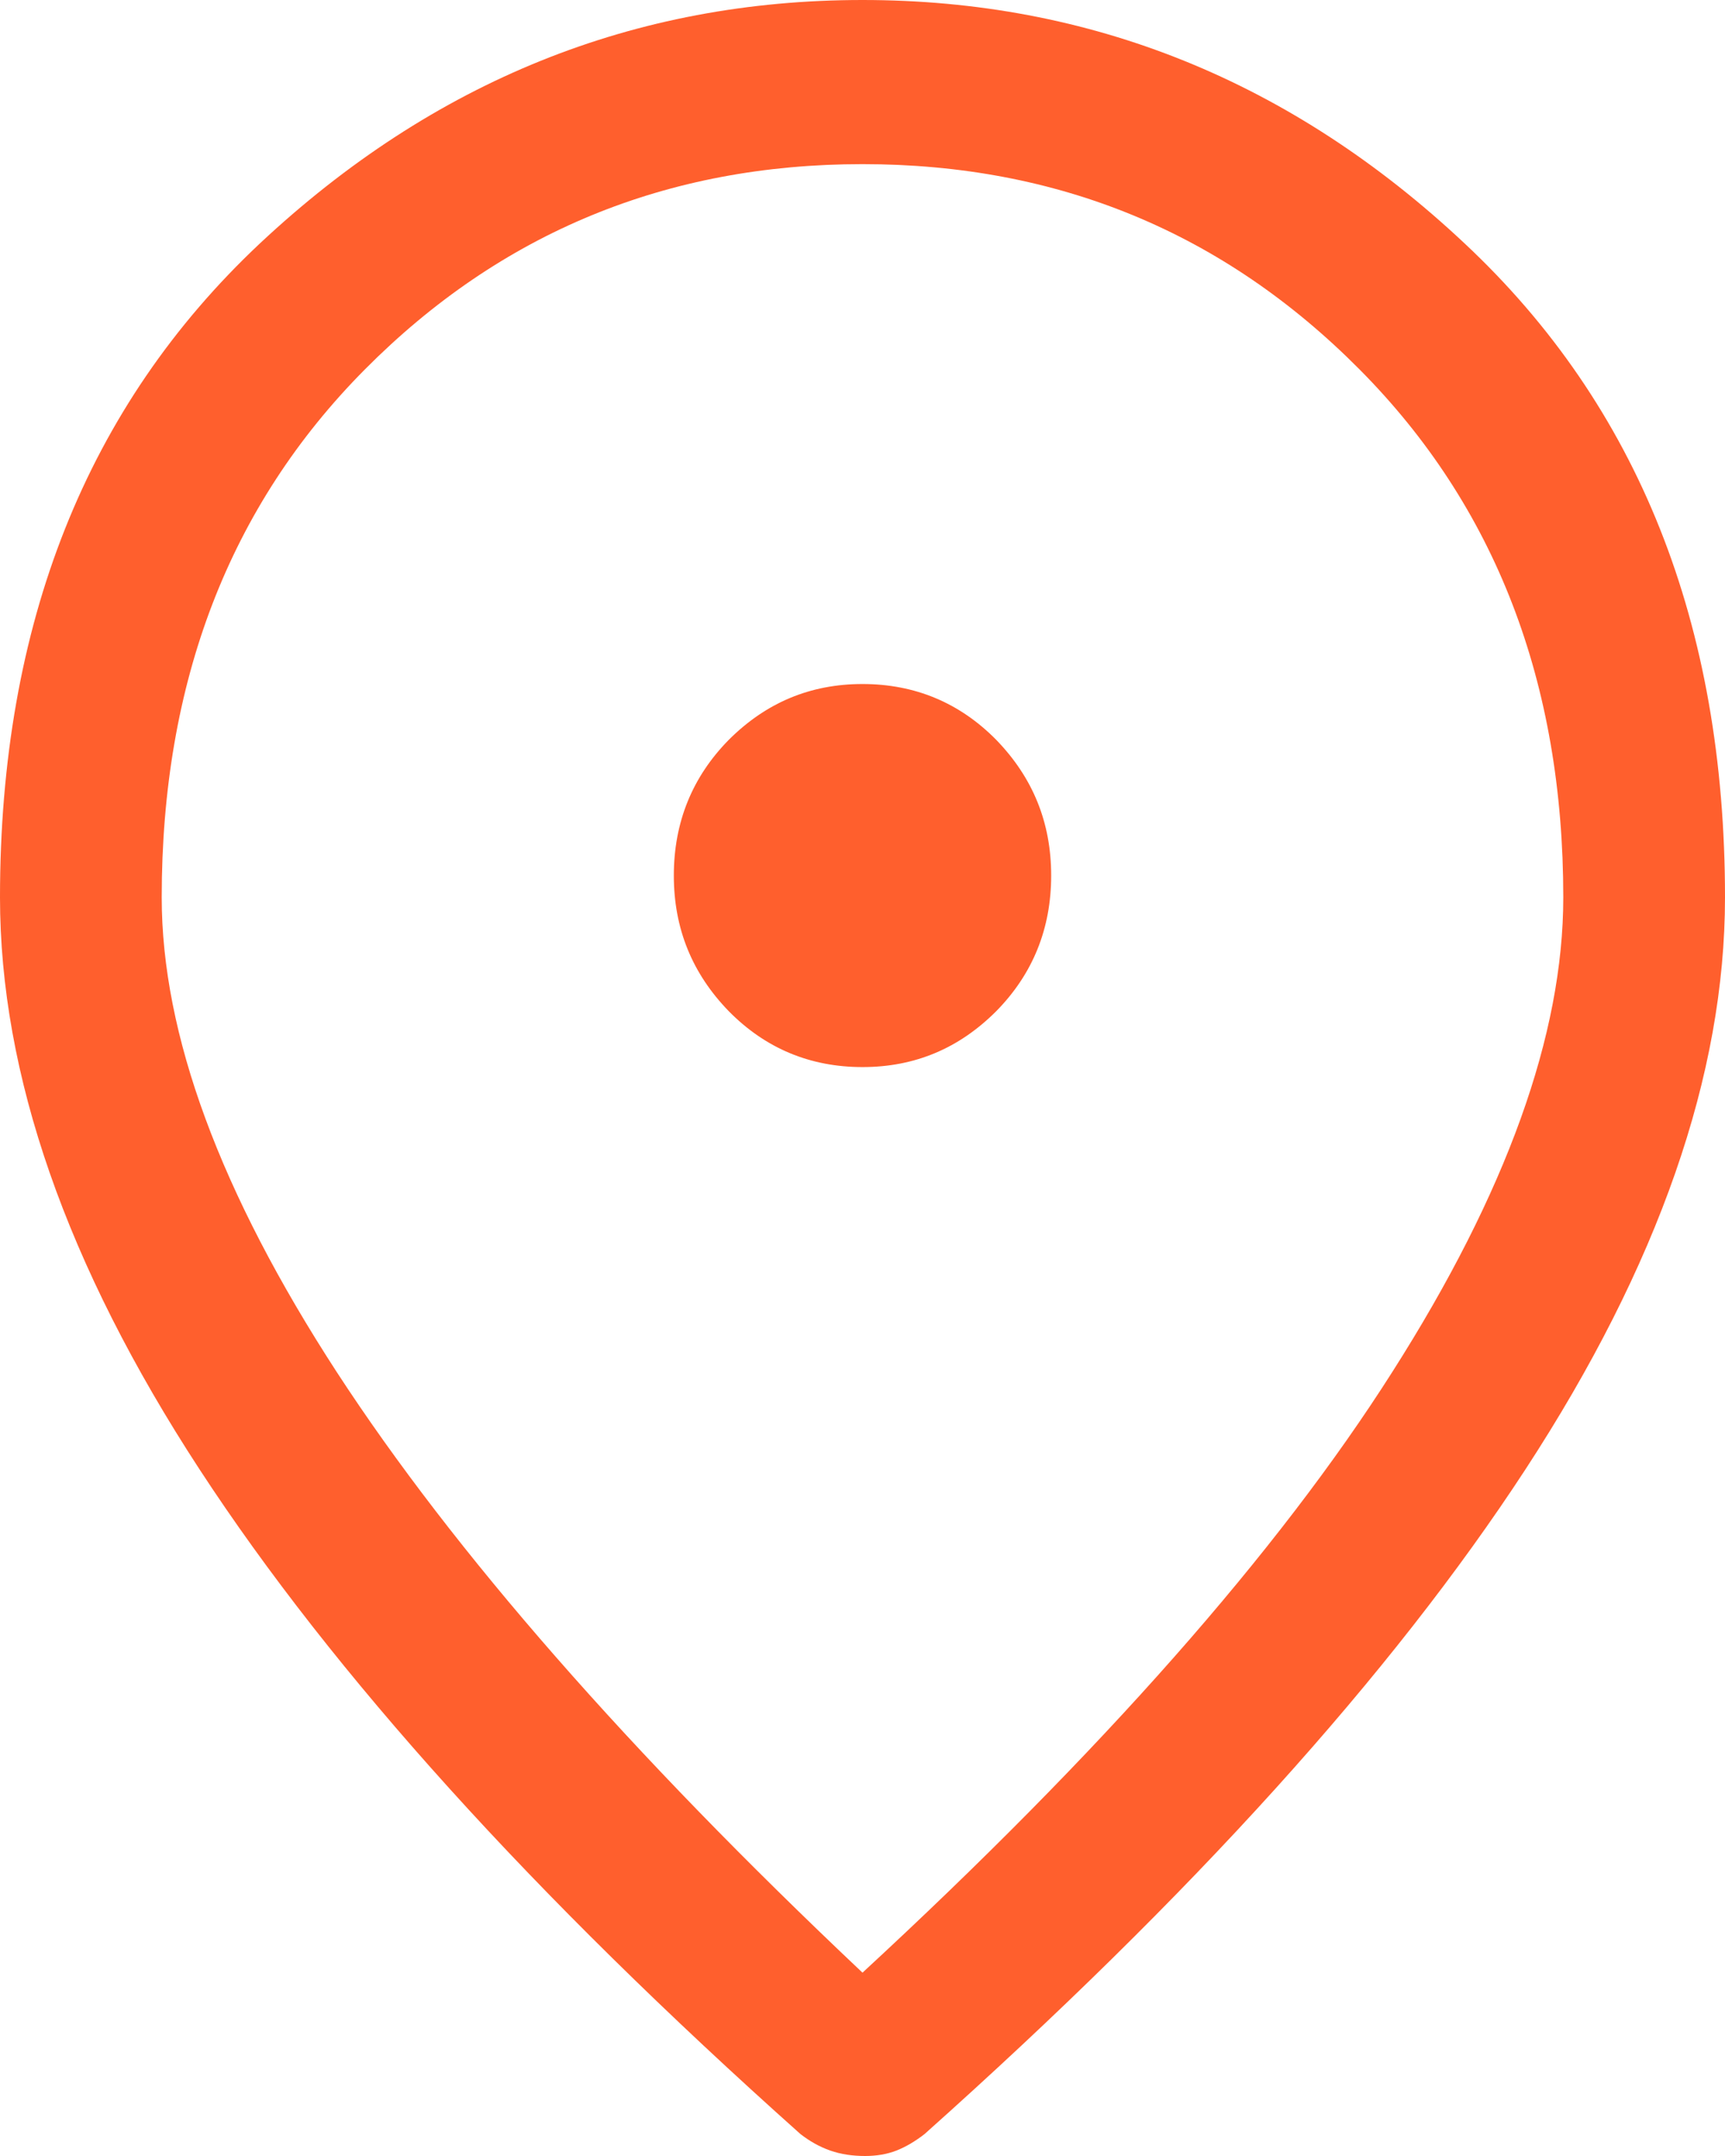 <svg width="24" height="30" viewBox="0 0 24 30" fill="none" xmlns="http://www.w3.org/2000/svg">
<g clip-path="url(#clip0_120_350)">
<path d="M12 14.848C12.727 14.848 13.342 14.589 13.86 14.071C14.37 13.553 14.625 12.921 14.625 12.183C14.625 11.444 14.37 10.82 13.86 10.294C13.35 9.777 12.727 9.518 12 9.518C11.273 9.518 10.658 9.777 10.14 10.294C9.63 10.812 9.375 11.444 9.375 12.183C9.375 12.921 9.63 13.546 10.14 14.071C10.65 14.589 11.273 14.848 12 14.848ZM12 27.449C15.322 24.381 17.782 21.594 19.372 19.089C20.962 16.591 21.75 14.391 21.75 12.487C21.75 9.495 20.805 7.043 18.915 5.14C17.025 3.236 14.723 2.284 12 2.284C9.277 2.284 6.968 3.236 5.077 5.14C3.188 7.043 2.25 9.495 2.25 12.487C2.25 14.391 3.06 16.591 4.688 19.096C6.315 21.594 8.752 24.381 12 27.449ZM12.037 30C11.865 30 11.7 29.977 11.55 29.924C11.4 29.871 11.265 29.794 11.137 29.695C7.41 26.368 4.628 23.284 2.775 20.444C0.922 17.604 0 14.947 0 12.487C0 8.68 1.208 5.65 3.615 3.388C6.03 1.127 8.828 0 12 0C15.172 0 17.97 1.127 20.378 3.388C22.793 5.65 24 8.68 24 12.487C24 14.947 23.078 17.604 21.225 20.444C19.372 23.284 16.59 26.368 12.863 29.695C12.735 29.794 12.607 29.871 12.473 29.924C12.338 29.977 12.188 30 12.037 30Z" fill="#FF5F2D"/>
</g>
<defs>
<clipPath id="clip0_120_350">
<rect width="24" height="30" fill="white"/>
</clipPath>
</defs>
</svg>
